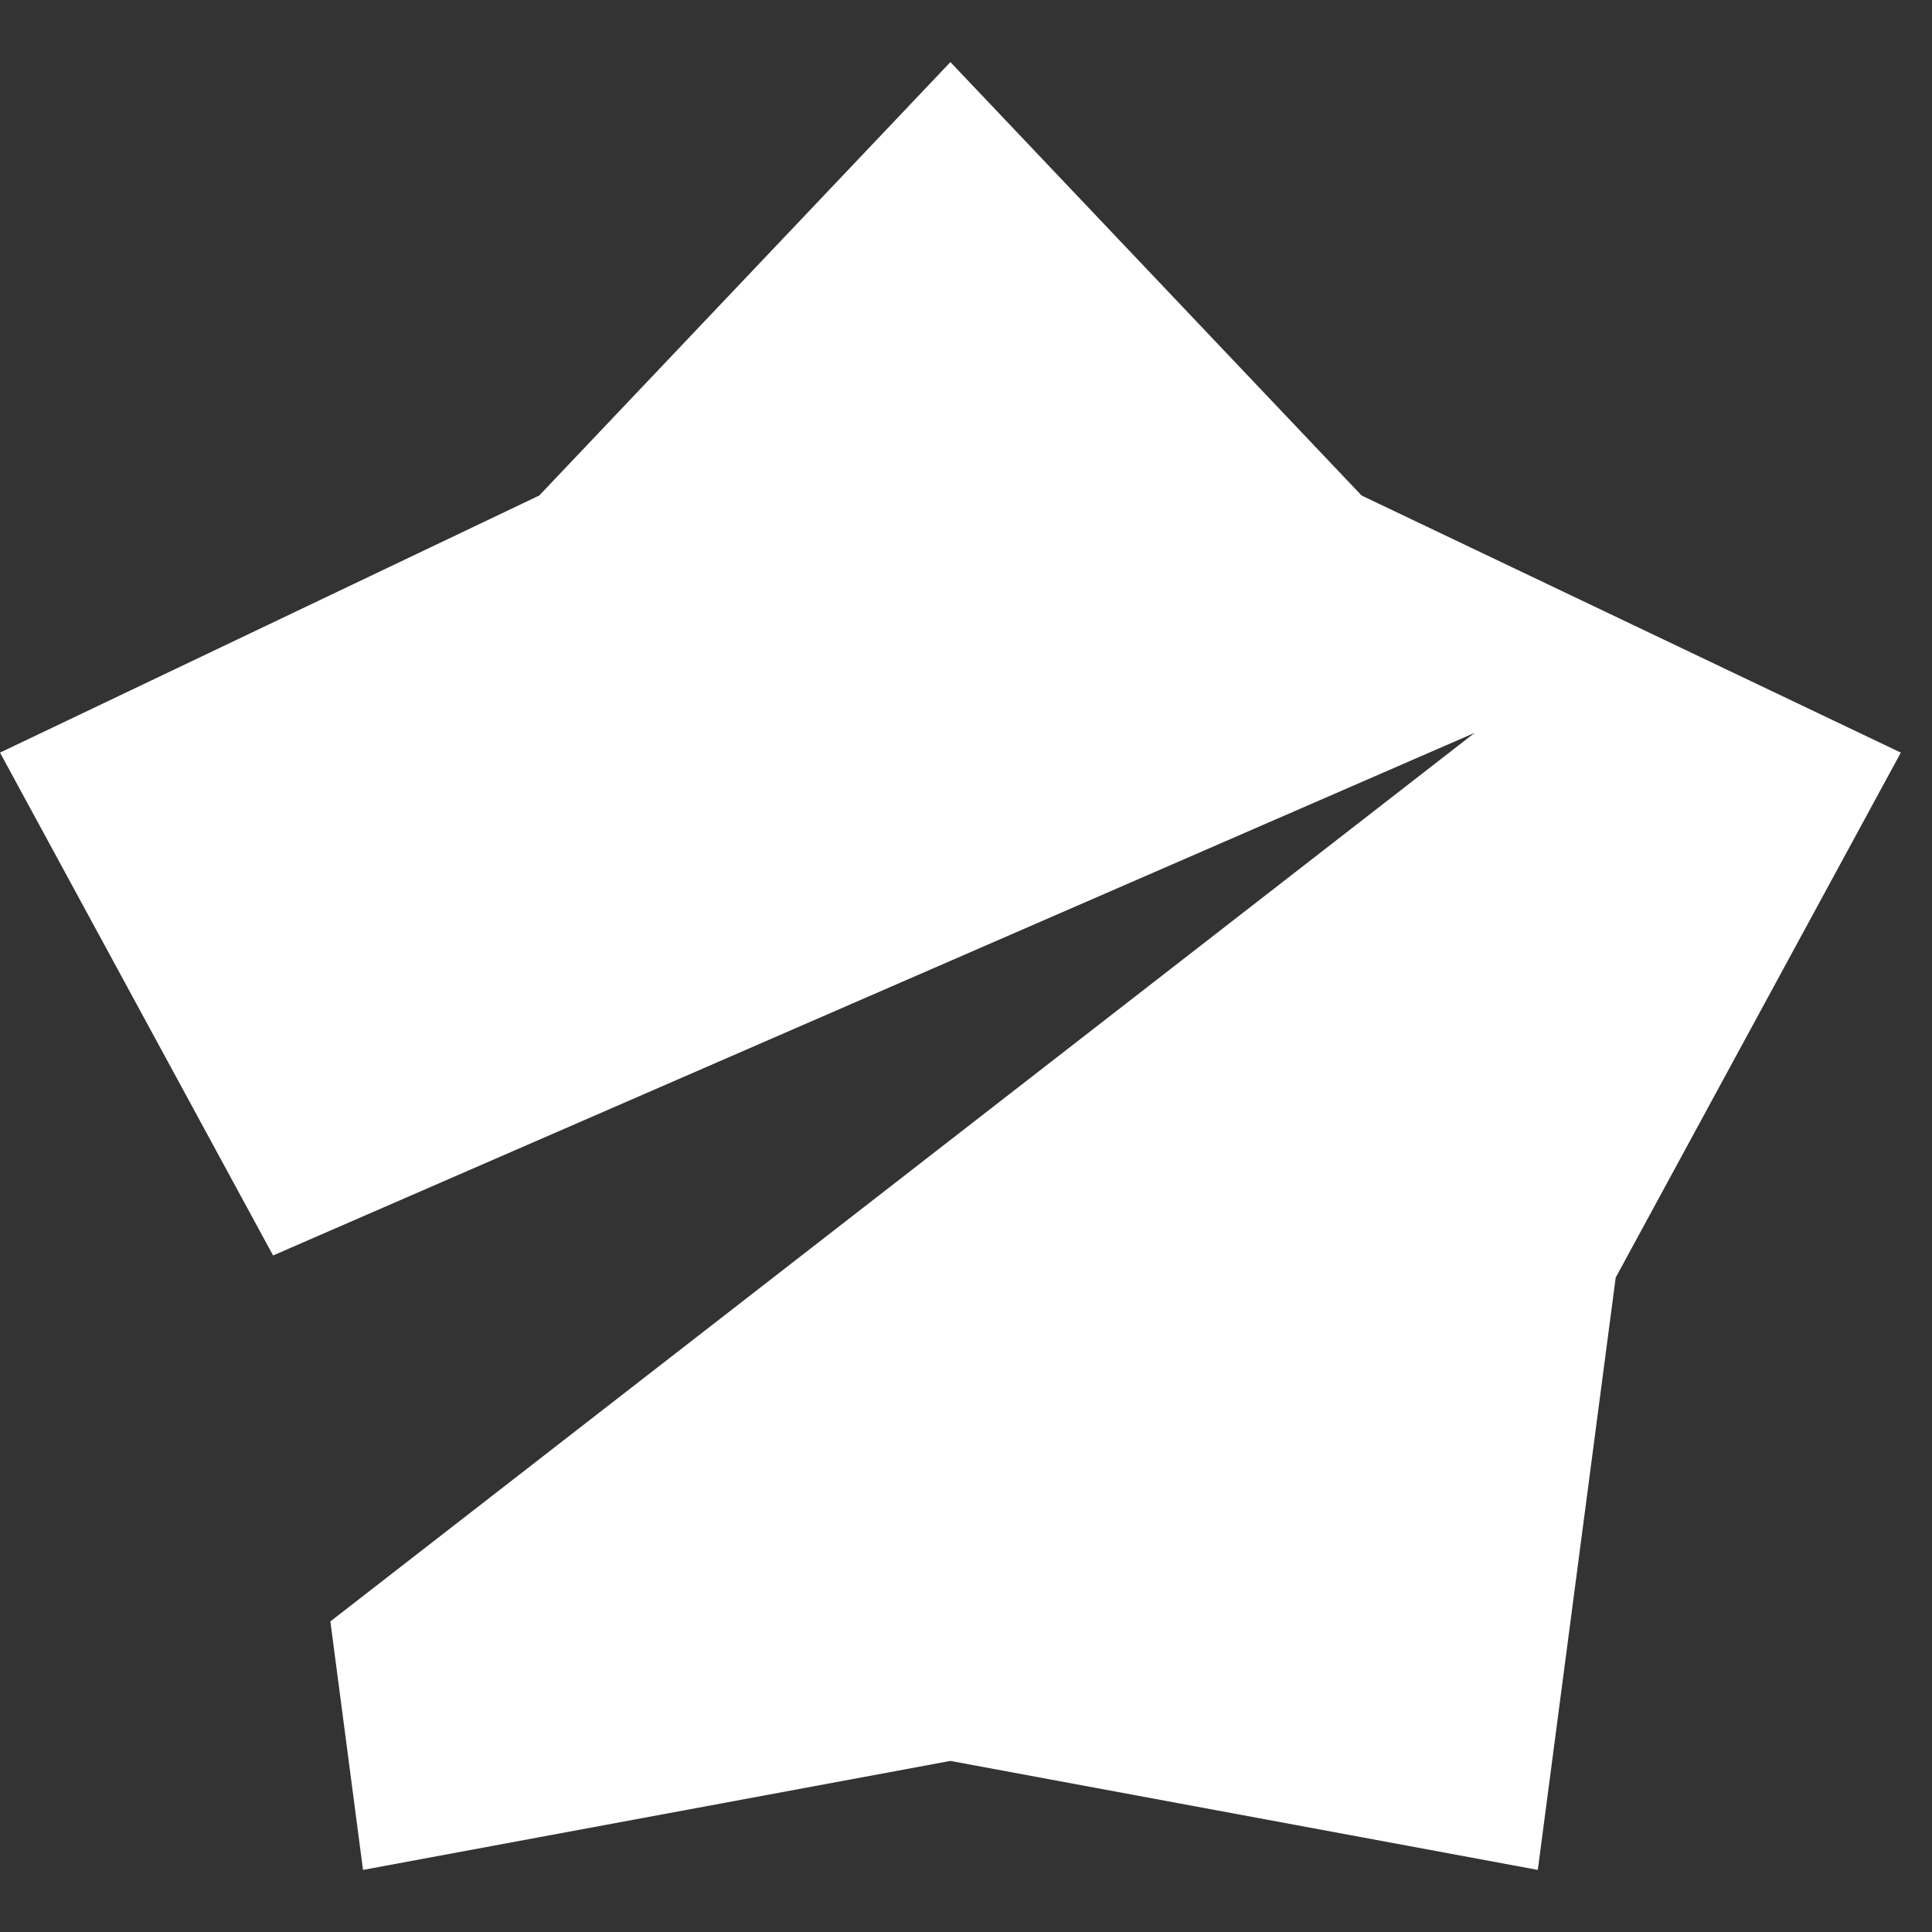 <svg width="29" height="29" viewBox="0 0 29 29" fill="none" xmlns="http://www.w3.org/2000/svg">
<rect x="0" y="0" width="29" height="29" fill="#333333" stroke="none"/>
<path fill-rule="evenodd" clip-rule="evenodd" d="M20.438 7.438L14.266 0.932L8.094 7.438L0 11.297L4.099 18.845L22.136 11L4.959 24.338L5.449 28.068L14.266 26.432L23.083 28.068L24.252 19.177L28.532 11.297L20.438 7.438Z" fill="white"/>
</svg>

